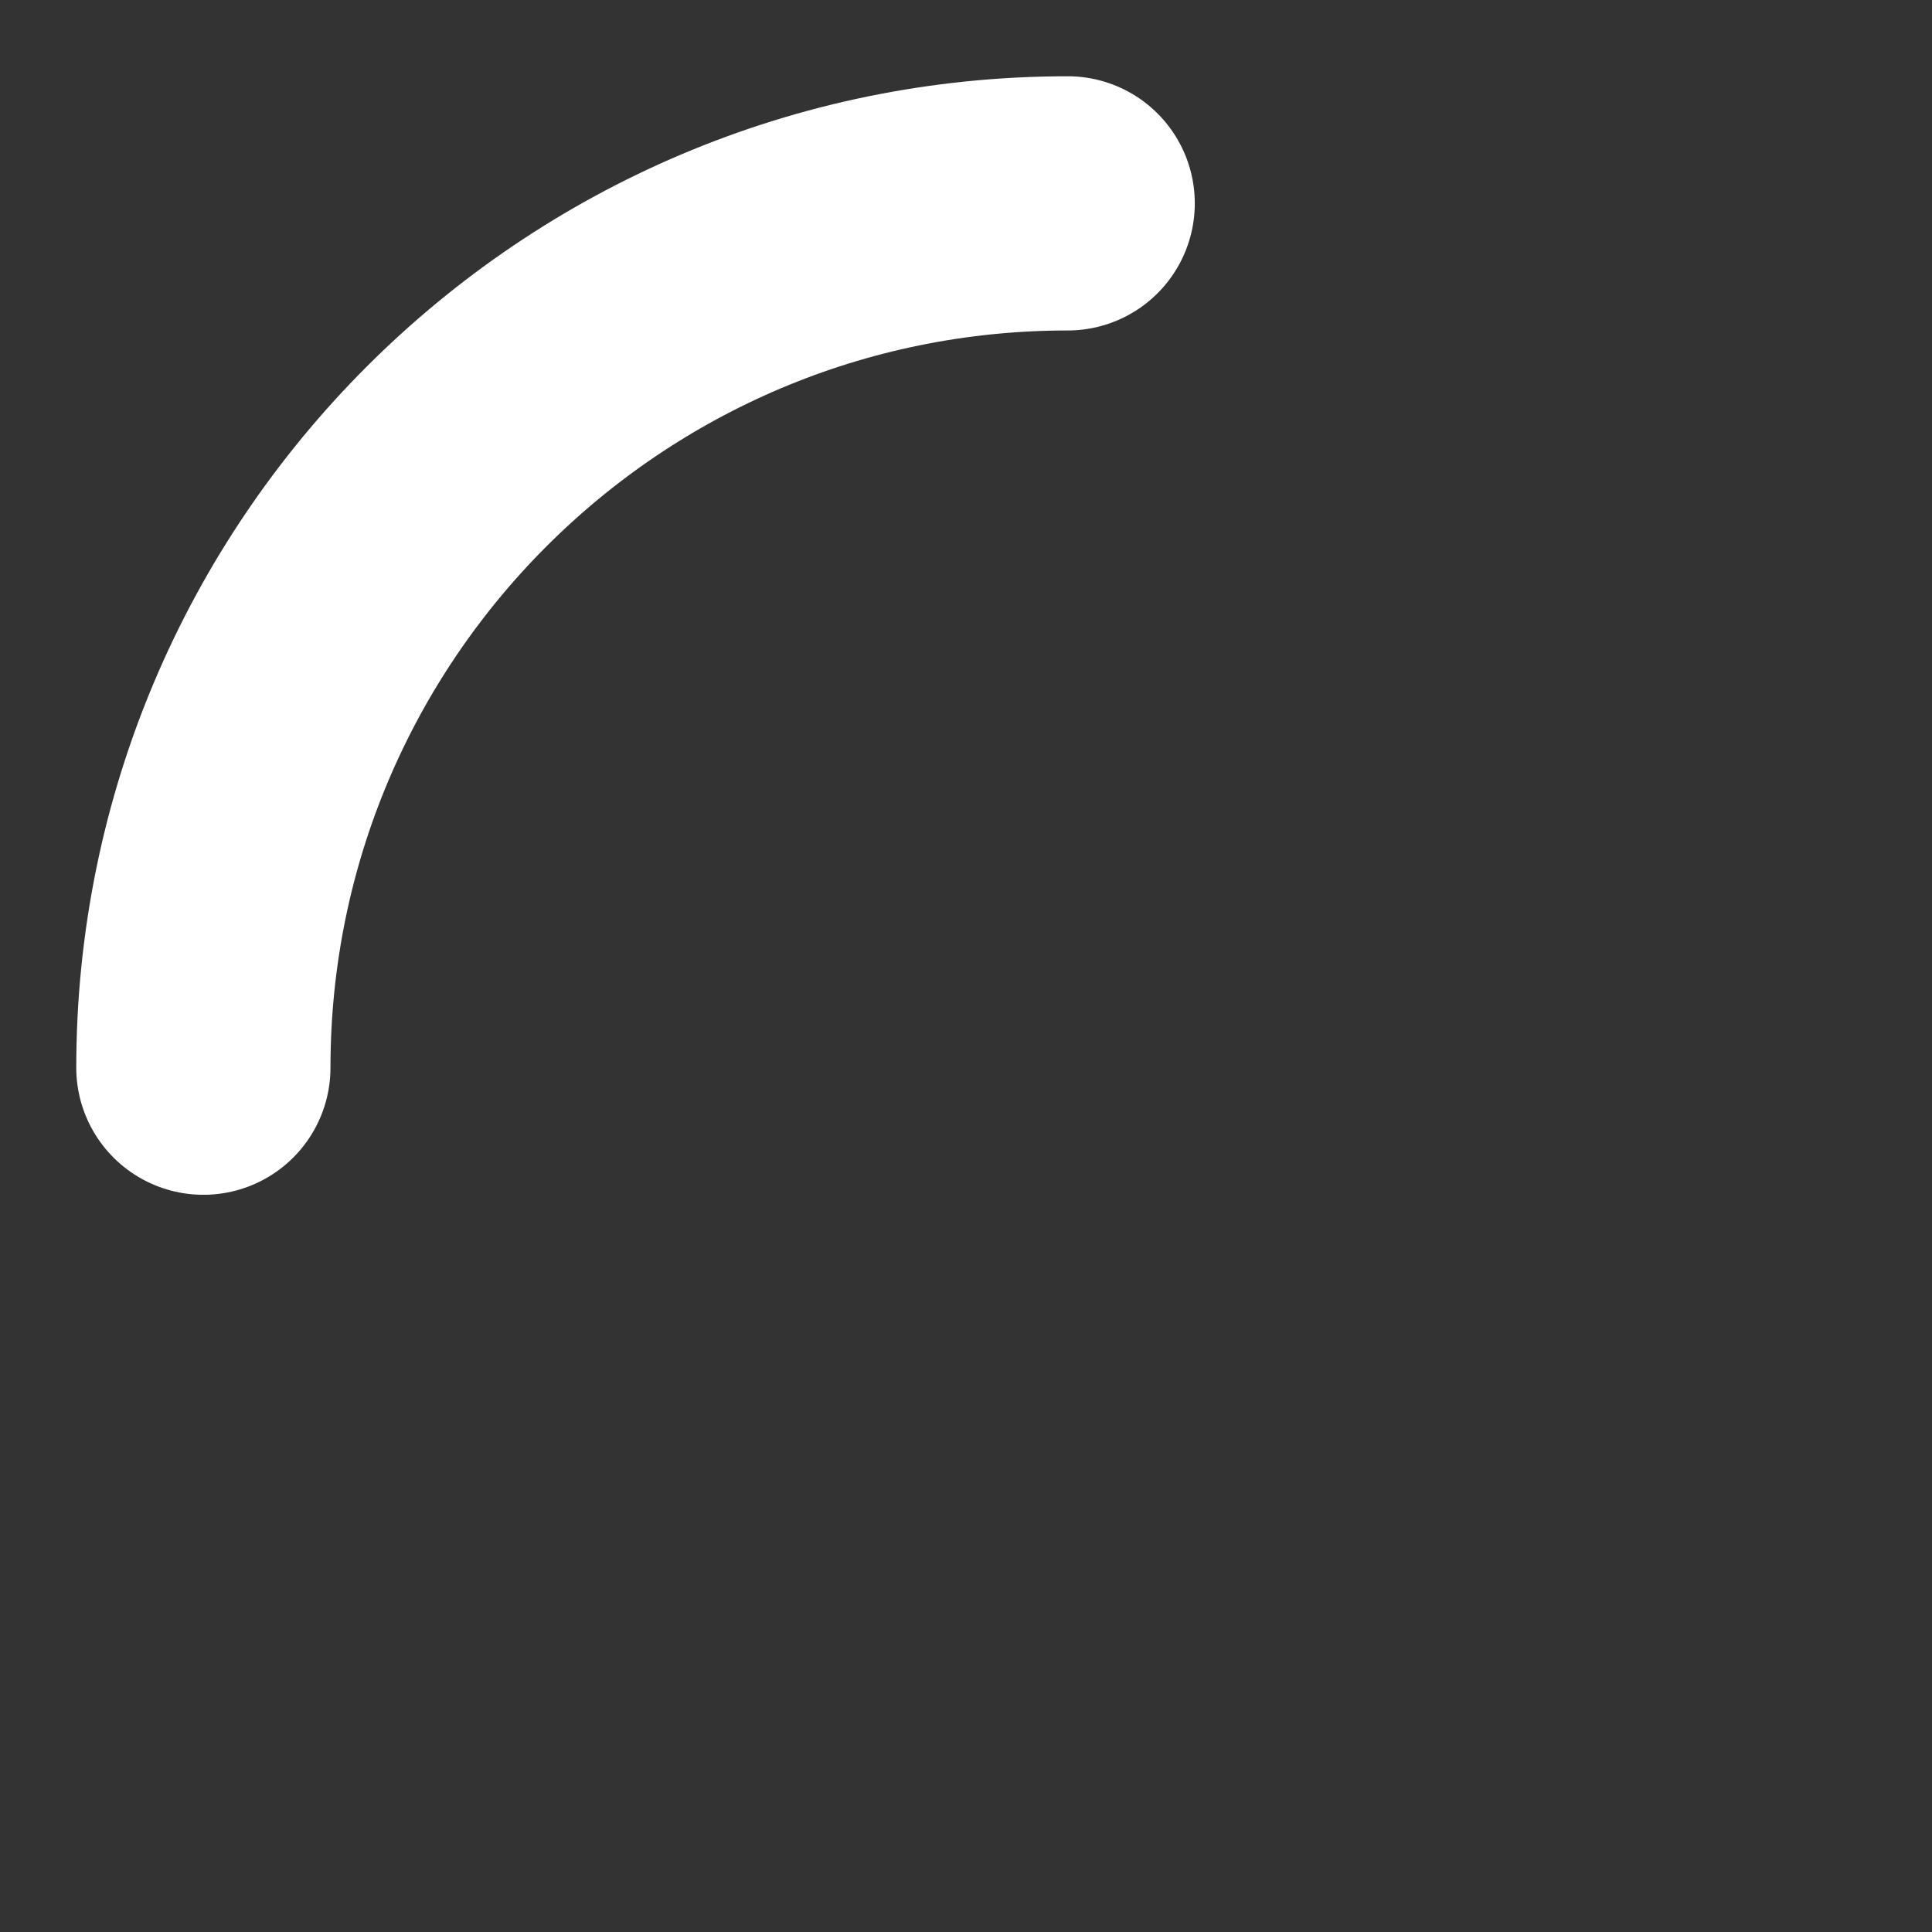<svg width="19" height="19" viewBox="0 0 19 19" fill="none" xmlns="http://www.w3.org/2000/svg">
<rect x="0" y="0" width="19" height="19" fill="#333333" stroke="none"/>
<path d="M2 10.5C2 5.806 5.806 2 10.5 2" stroke="white" stroke-width="2.5" stroke-linecap="round"/>
</svg>
